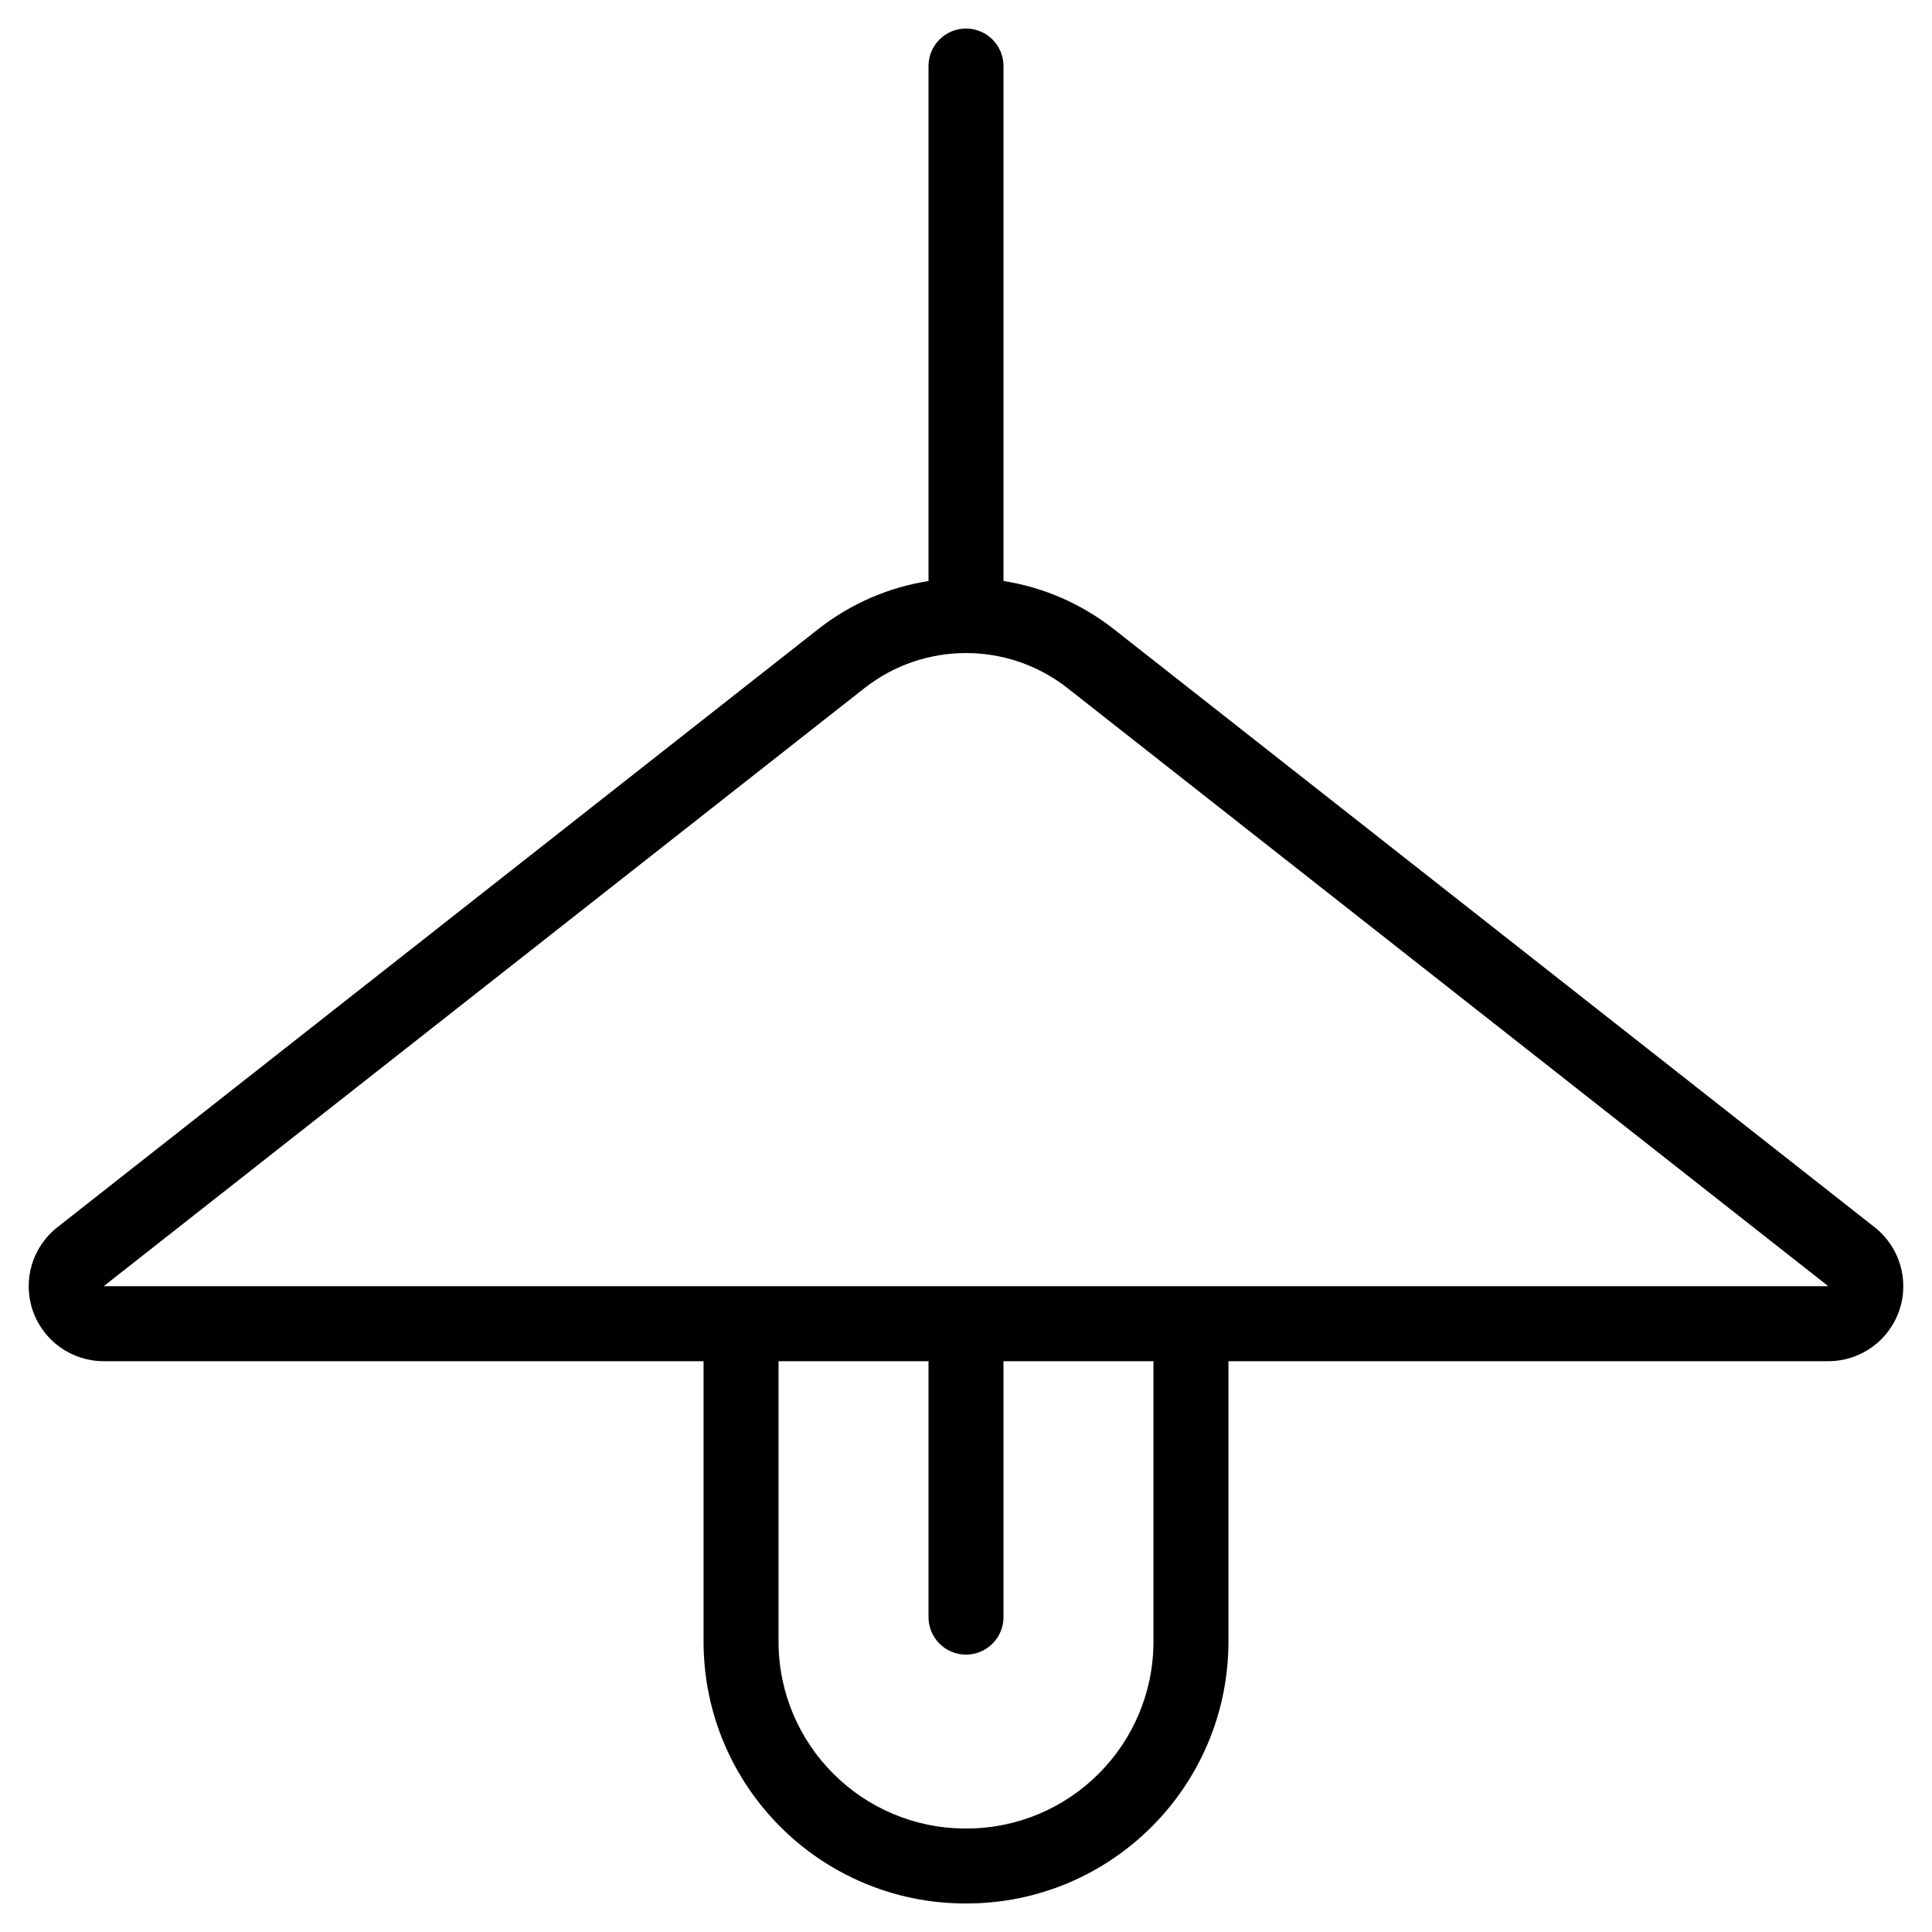 <svg clip-rule="evenodd" fill-rule="evenodd" height="512" stroke-linejoin="round" stroke-miterlimit="2" viewBox="0 0 101 101" width="512" xmlns="http://www.w3.org/2000/svg"><path d="m48.54 30.373c-2.056.325-4.049 1.166-5.774 2.522-11.921 9.372-39.768 31.263-39.768 31.263-1.314 1.033-1.828 2.784-1.282 4.364.546 1.579 2.033 2.638 3.704 2.638h31.36v14.651c0 7.565 6.133 13.698 13.698 13.698l.045-.001c7.565.001 13.697-6.132 13.697-13.698v-14.65h31.36c1.671 0 3.158-1.059 3.704-2.638.547-1.58.032-3.331-1.281-4.364 0 0-27.847-21.891-39.768-31.263-1.726-1.356-3.718-2.197-5.775-2.522v-26.921c0-1.081-.878-1.96-1.96-1.96s-1.96.879-1.96 1.96v26.921zm11.76 40.787h-7.84v13.379c0 1.082-.878 1.96-1.96 1.96s-1.96-.878-1.96-1.96v-13.379h-7.84v14.651c0 5.4 4.378 9.778 9.778 9.778h.045c5.4 0 9.777-4.378 9.777-9.778zm-15.112-35.183c3.118-2.45 7.507-2.45 10.624 0 11.921 9.372 39.768 31.263 39.768 31.263h-90.16s27.847-21.891 39.768-31.263z"/></svg>